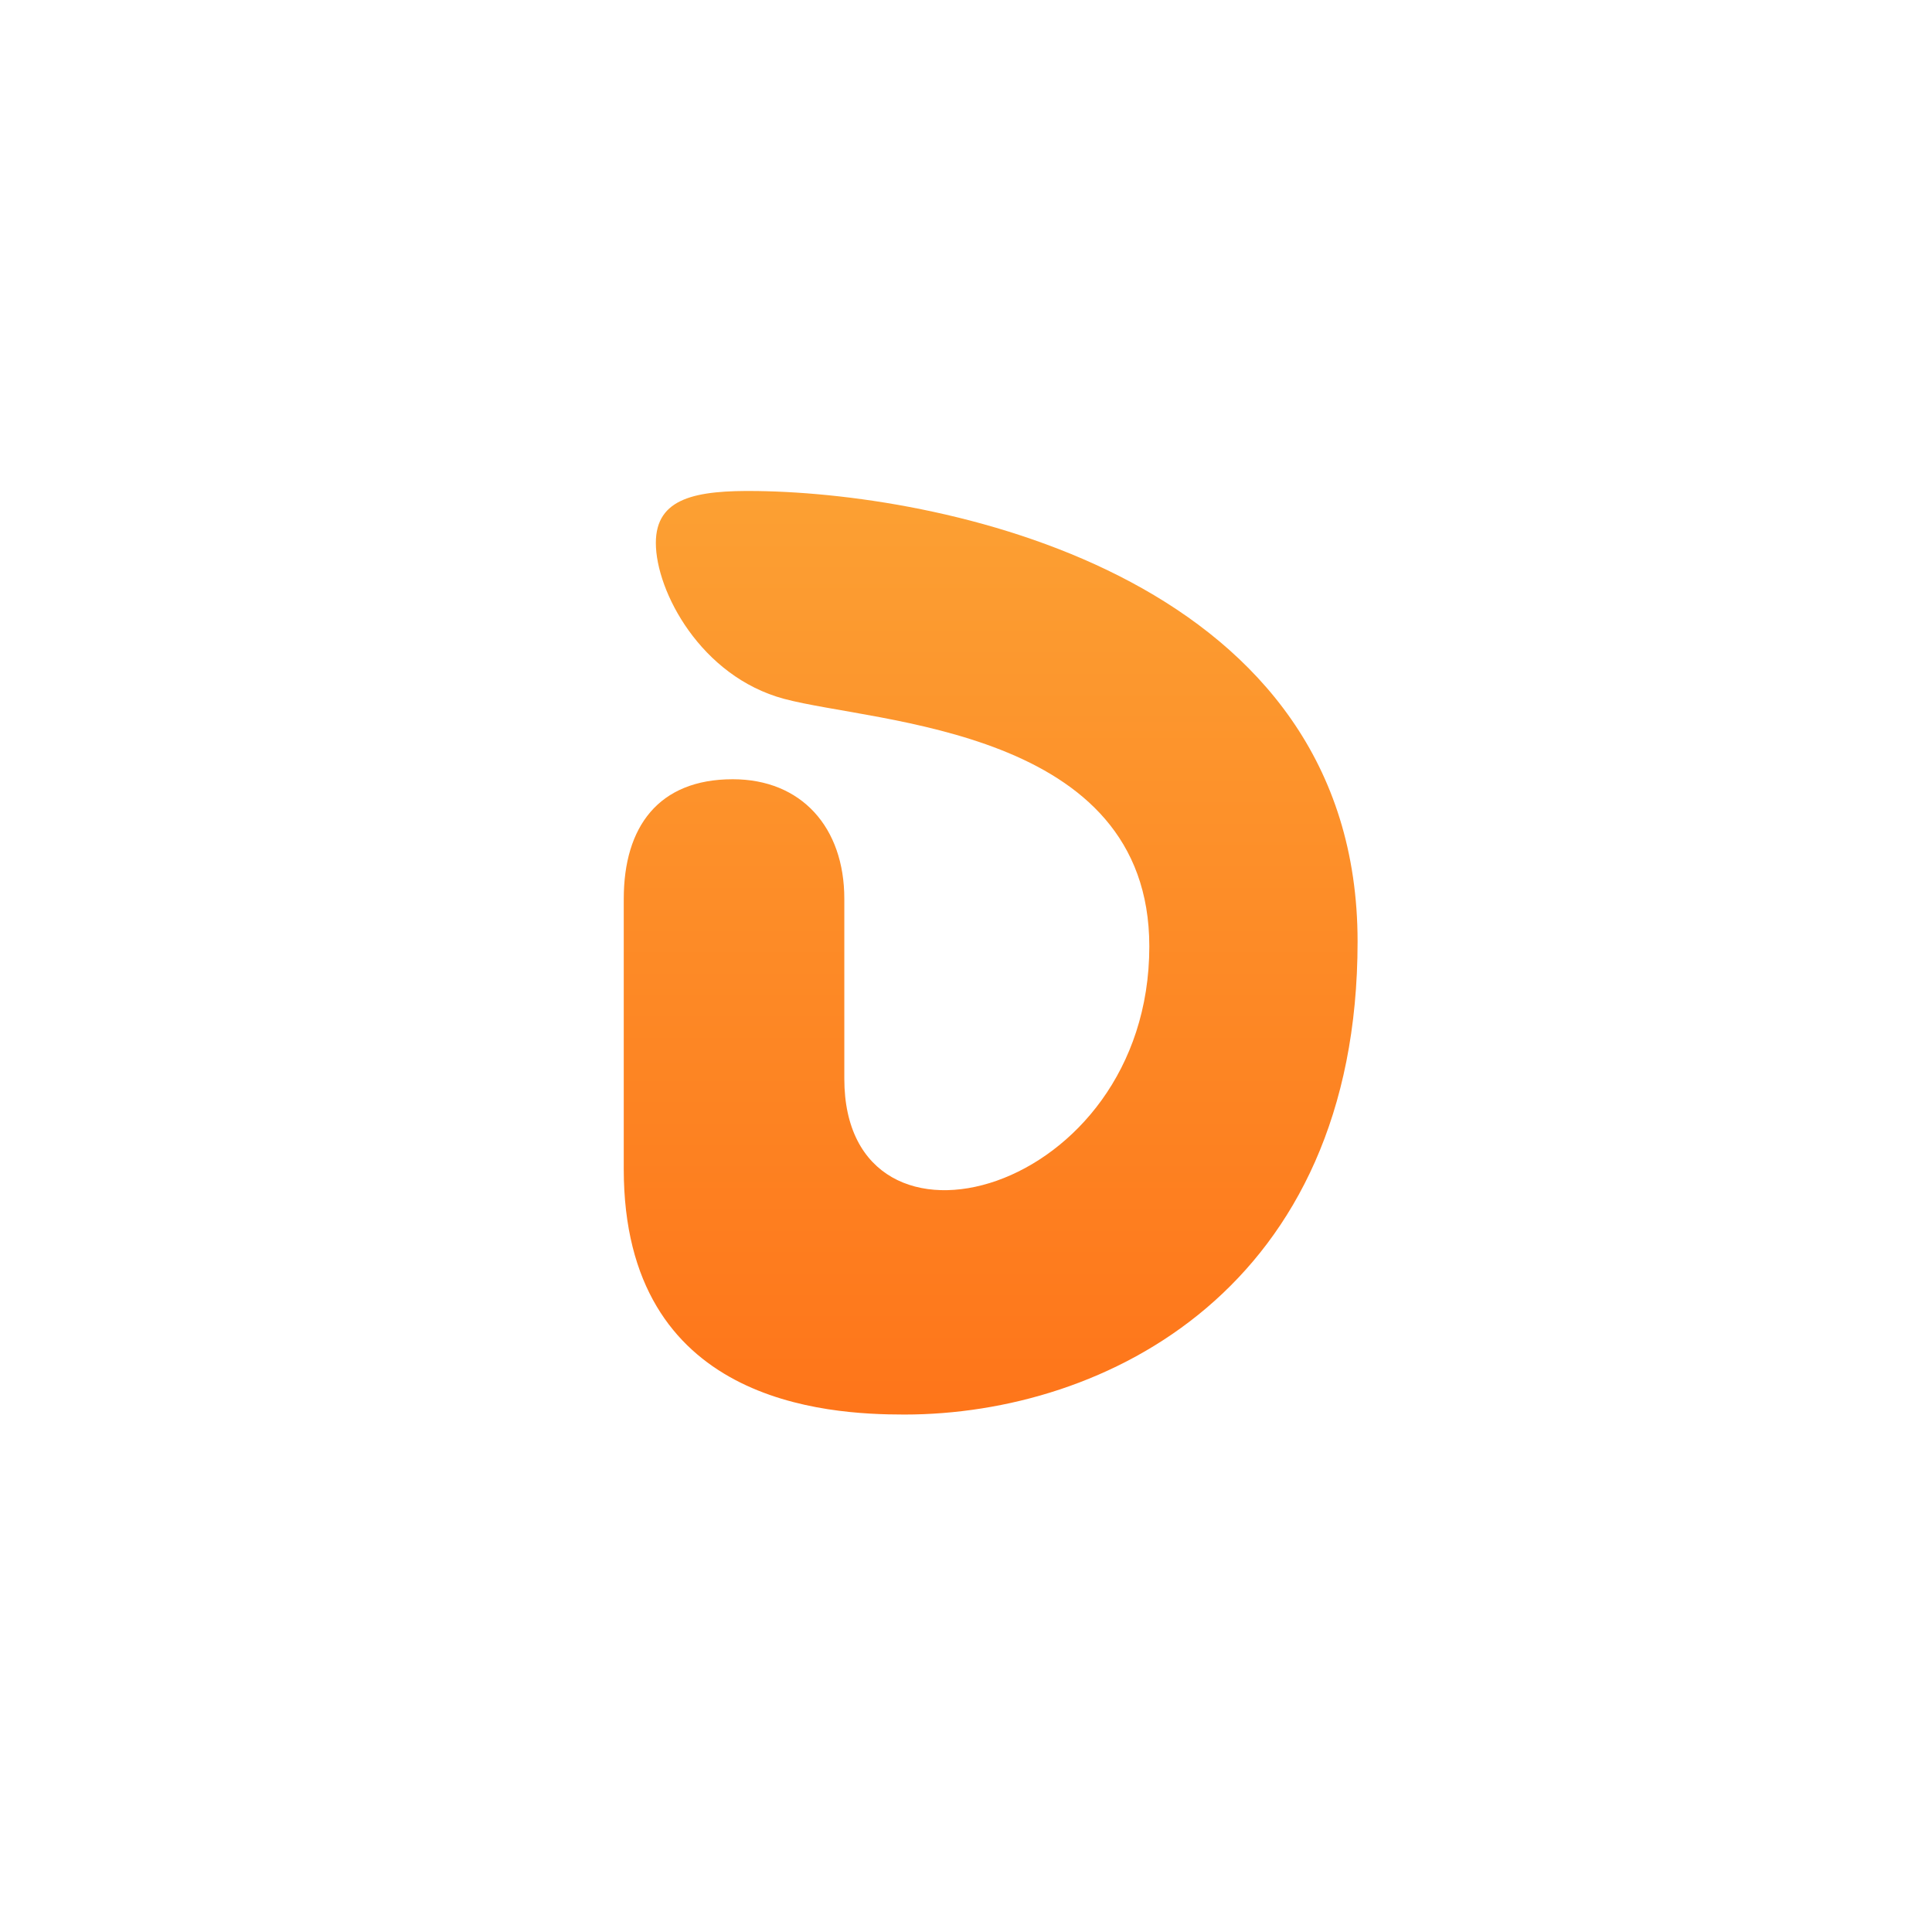 <svg xmlns="http://www.w3.org/2000/svg" xmlns:xlink="http://www.w3.org/1999/xlink" width="400" height="400" viewBox="0 0 120 120">    <defs>        <filter id="a" width="153.3%" height="153.3%" x="-26.1%" y="-19.6%" filterUnits="objectBoundingBox">            <feOffset dy="6" in="SourceAlpha" result="shadowOffsetOuter1"/>            <feGaussianBlur in="shadowOffsetOuter1" result="shadowBlurOuter1" stdDeviation="7"/>            <feColorMatrix in="shadowBlurOuter1" result="shadowMatrixOuter1" values="0 0 0 0 0.996 0 0 0 0 0.459 0 0 0 0 0.102 0 0 0 0.148 0"/>            <feMerge>                <feMergeNode in="shadowMatrixOuter1"/>                <feMergeNode in="SourceGraphic"/>            </feMerge>        </filter>        <rect id="b" width="92" height="92" rx="23"/>        <linearGradient id="c" x1="50%" x2="50%" y1="0%" y2="100%">            <stop offset="0%" stop-color="#FCA033"/>            <stop offset="100%" stop-color="#FE751A"/>        </linearGradient>    </defs>    <g fill="none" fill-rule="evenodd" filter="url(#a)" transform="translate(14 8)">        <use fill="transparent" xlink:href="#b"/>        <path fill="url(#c)" d="M33.04 16.499c-3.821-.055-6.304.418-6.304 3.224 0 3.001 2.798 8.301 7.97 9.685 5.697 1.525 22.68 1.818 22.68 15.374 0 15.455-18.944 20.612-18.944 8.219V41.825c0-4.436-2.662-7.425-6.93-7.425-4.614 0-6.769 2.96-6.769 7.425-.001-.015-.001.045-.001 16.785 0 14.57 12.59 15.25 17.433 15.25 12.488 0 28.147-7.851 28.147-29.376.001-22.399-25.117-27.812-37.281-27.985"/>    </g></svg>
